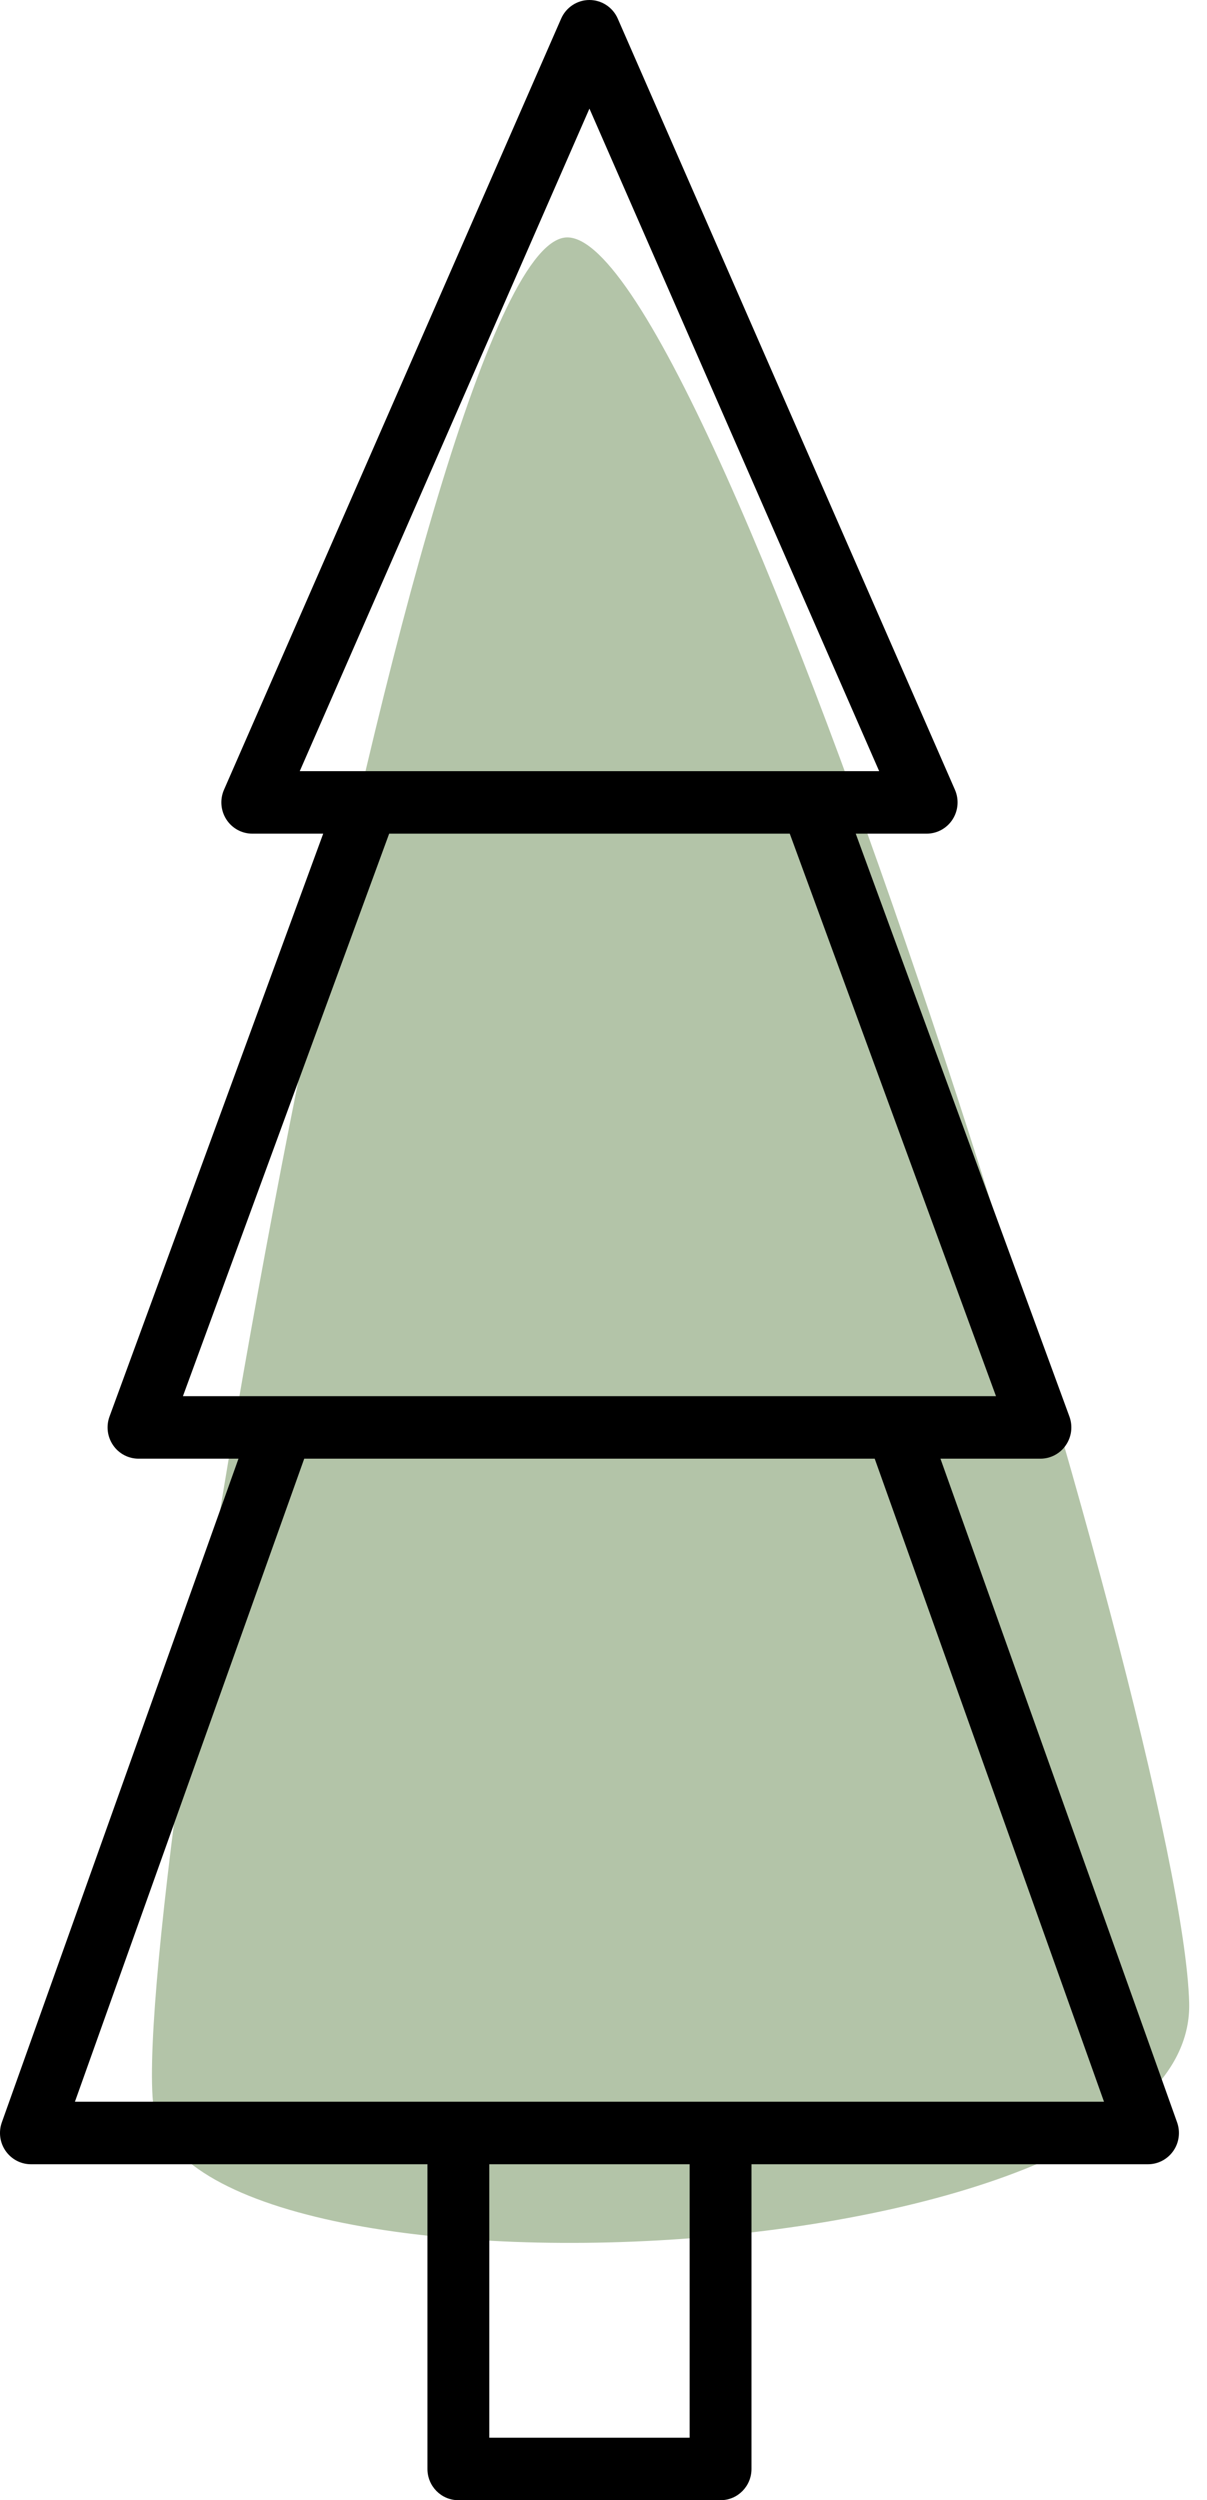 <?xml version="1.0" encoding="UTF-8"?>
<svg width="43px" height="89px" viewBox="0 0 43 89" version="1.1" xmlns="http://www.w3.org/2000/svg" xmlns:xlink="http://www.w3.org/1999/xlink">
    <!-- Generator: Sketch 58 (84663) - https://sketch.com -->
    <title>Tree Copy</title>
    <desc>Created with Sketch.</desc>
    <g id="App" stroke="none" stroke-width="1" fill="none" fill-rule="evenodd">
        <g id="Room-Design" transform="translate(-248, -152)">
            <g id="Tree-Copy" transform="translate(248, 152)">
                <path d="M27.569,8.451 C32.819,8.451 43.051,66.891 42.331,74.816 C41.61,82.74 5.161,81.09 5.415,71.295 C5.669,61.5 22.318,8.451 27.569,8.451 Z" id="Triangle-Copy-10" fill-opacity="0.699" fill="#92AA83" transform="translate(23.89, 44.146) scale(-1, 1) translate(-23.89, -44.146) "></path>
                <g id="noun_pine-tree_1947816" fill="#000000" fill-rule="nonzero">
                    <path d="M1.102,77.041 L15.228,77.041 L15.228,87.888 C15.228,88.502 15.72,89 16.33,89 L25.67,89 C26.28,89 26.772,88.502 26.772,87.888 L26.772,77.041 L40.898,77.041 C41.258,77.041 41.593,76.864 41.8,76.567 C42.007,76.271 42.056,75.892 41.935,75.551 L33.504,51.925 L37.066,51.925 C37.426,51.925 37.764,51.747 37.969,51.448 C38.176,51.149 38.224,50.768 38.099,50.426 L30.486,29.676 L33.012,29.676 C33.384,29.676 33.732,29.486 33.935,29.171 C34.139,28.855 34.171,28.458 34.02,28.113 L22.008,0.663 C21.831,0.26 21.435,0 20.999,0 C20.563,0 20.168,0.26 19.991,0.663 L7.98,28.113 C7.829,28.458 7.861,28.855 8.065,29.171 C8.268,29.486 8.616,29.676 8.988,29.676 L11.514,29.676 L3.901,50.426 C3.776,50.768 3.824,51.149 4.031,51.448 C4.236,51.747 4.574,51.925 4.934,51.925 L8.496,51.925 L0.065,75.551 C-0.056,75.892 -0.007,76.271 0.2,76.567 C0.407,76.864 0.742,77.041 1.102,77.041 Z M24.569,86.775 L17.431,86.775 L17.431,77.041 L24.569,77.041 L24.569,86.775 Z M20.999,3.866 L31.321,27.451 L10.679,27.451 L20.999,3.866 Z M13.864,29.676 L28.136,29.676 L35.483,49.7 L6.517,49.7 L13.864,29.676 Z M10.838,51.925 L31.162,51.925 L39.331,74.816 L2.669,74.816 L10.838,51.925 Z" id="Shape"></path>
                </g>
            </g>
        </g>
    </g>
</svg>